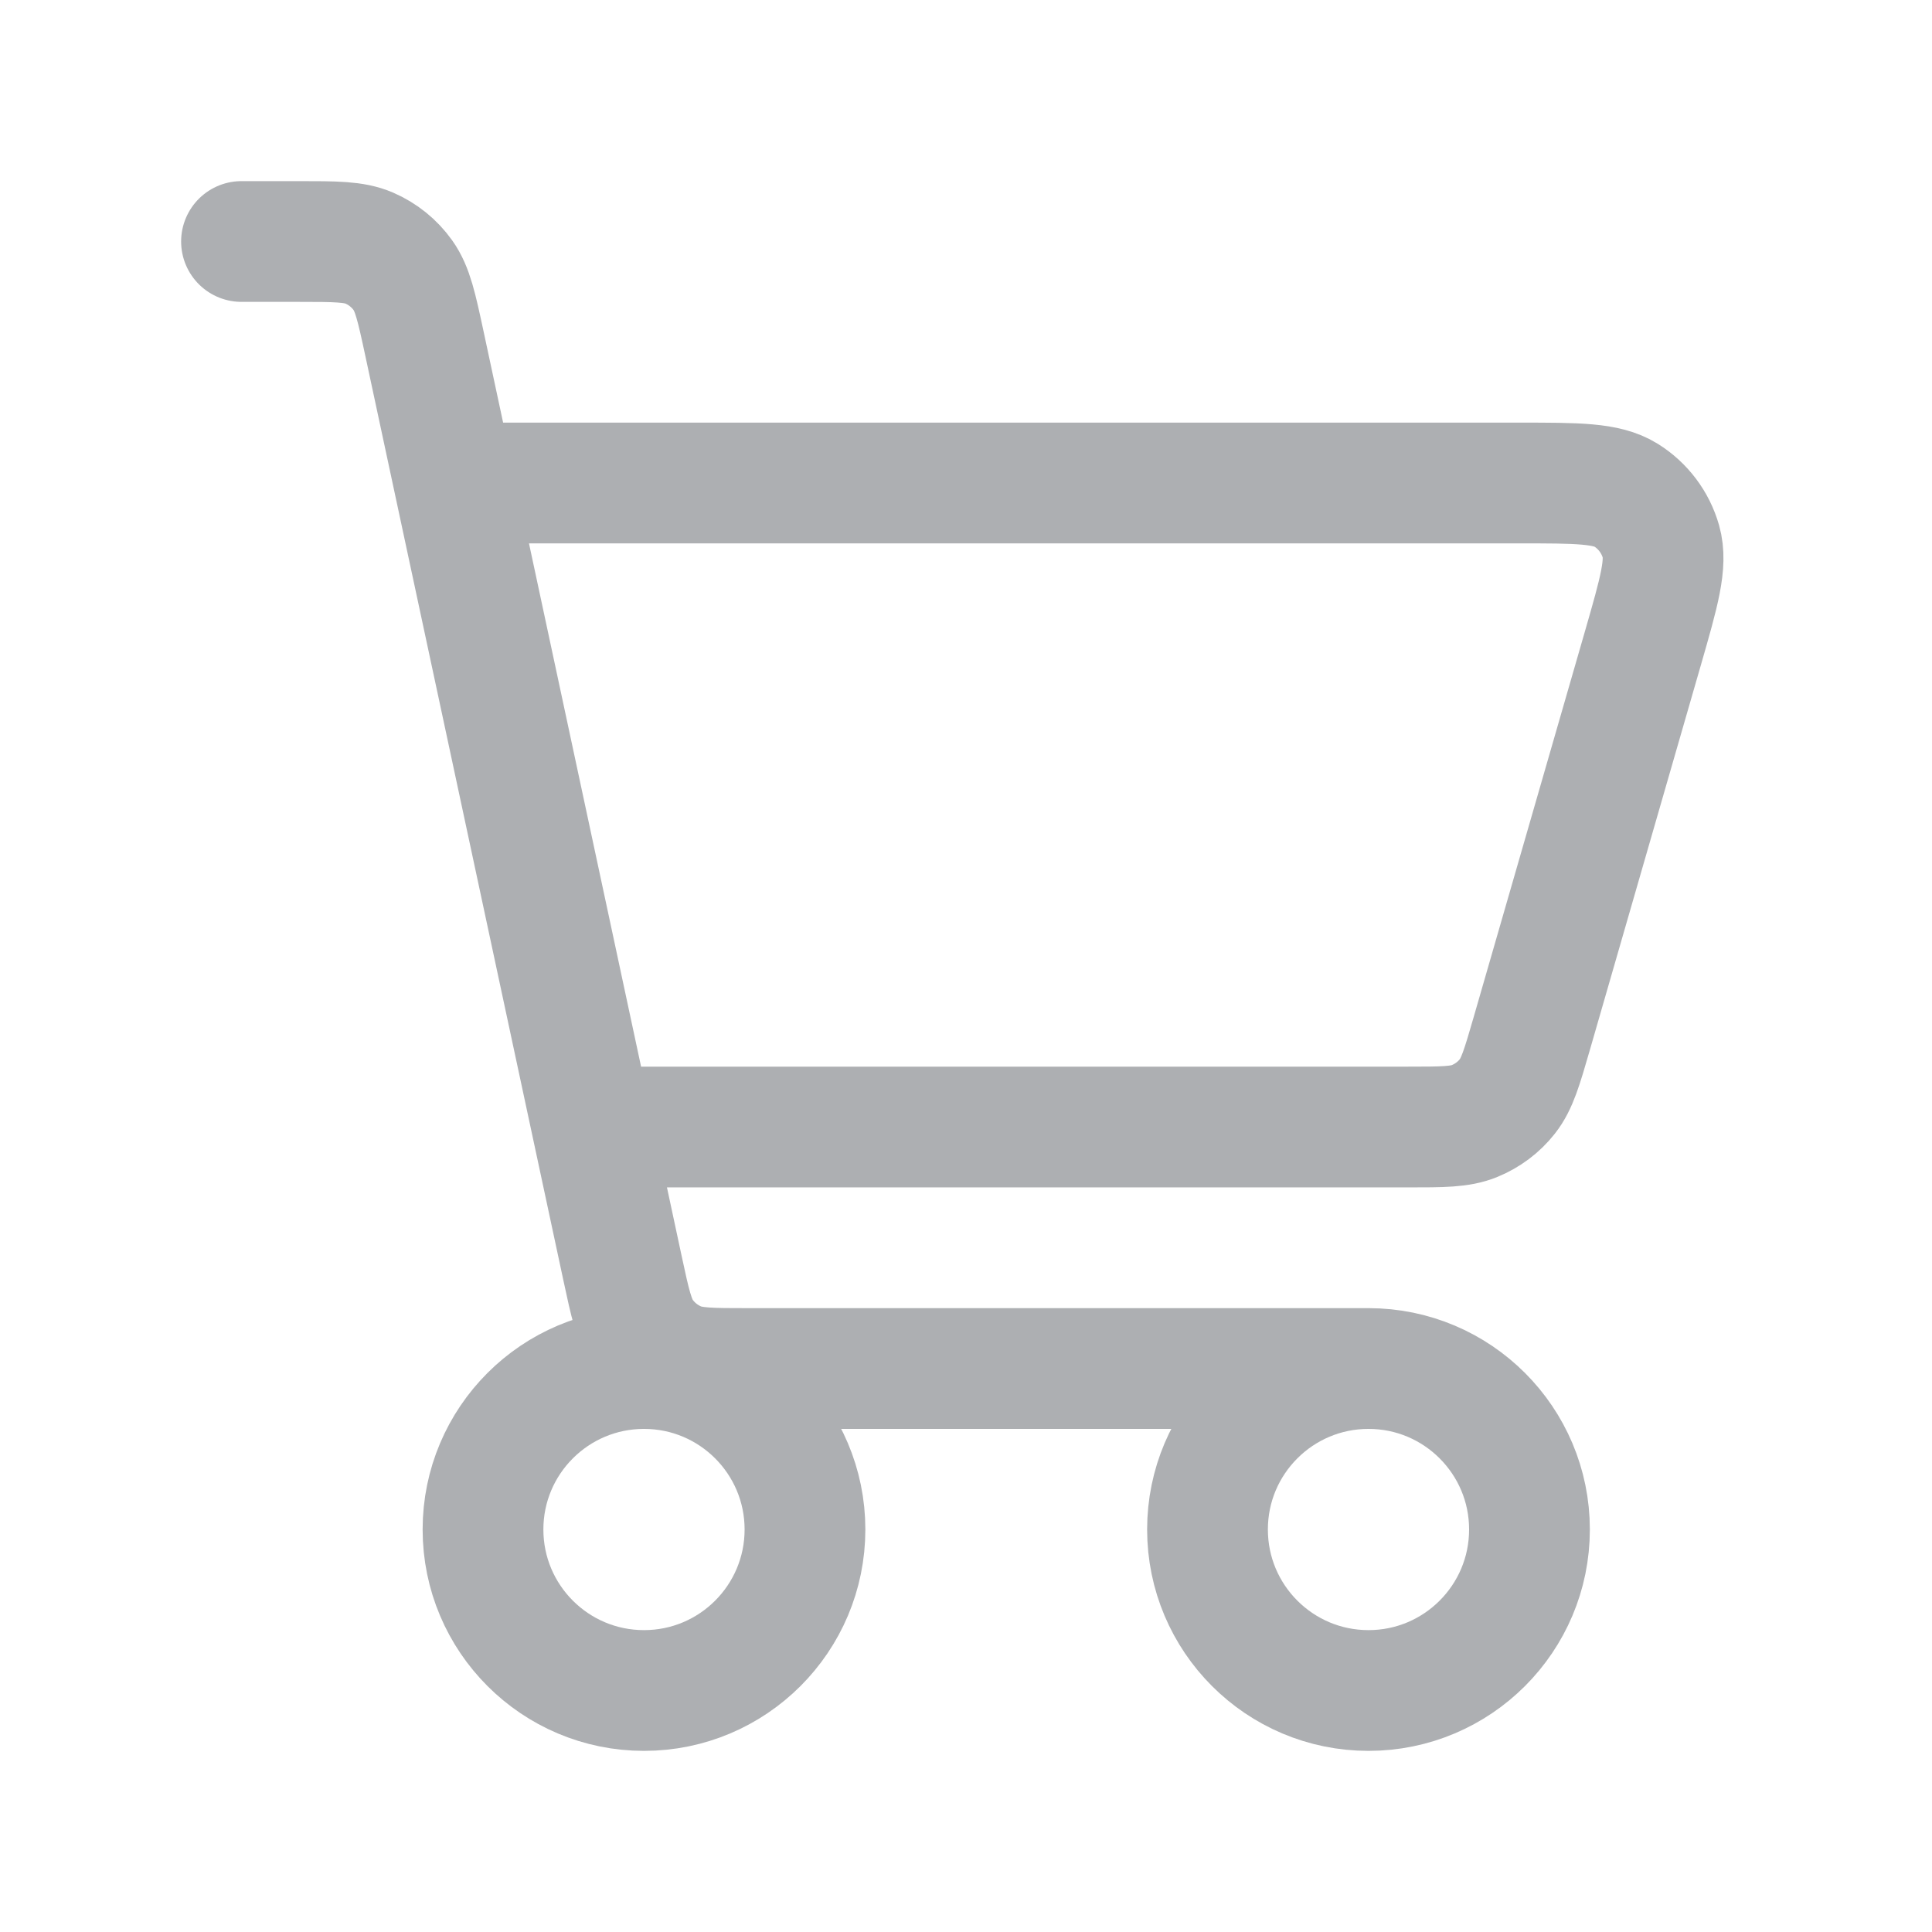 <svg width="32" height="32" viewBox="0 0 32 32" fill="none" xmlns="http://www.w3.org/2000/svg">
<g id="cart">
<path id="Vector" d="M22.667 22.667C21.194 22.667 20 23.861 20 25.333C20 26.806 21.194 28 22.667 28C24.139 28 25.333 26.806 25.333 25.333C25.333 23.861 24.139 22.667 22.667 22.667ZM22.667 22.667H12.392C11.777 22.667 11.469 22.667 11.216 22.557C10.993 22.461 10.799 22.305 10.658 22.107C10.5 21.885 10.436 21.588 10.31 21.001L7.029 5.686C6.9 5.085 6.834 4.785 6.674 4.56C6.533 4.362 6.34 4.206 6.116 4.109C5.863 4 5.557 4 4.942 4H4M8 8H25.164C26.127 8 26.607 8 26.93 8.2C27.213 8.376 27.42 8.651 27.511 8.972C27.614 9.338 27.481 9.8 27.215 10.725L25.369 17.125C25.209 17.677 25.129 17.953 24.967 18.159C24.825 18.34 24.636 18.481 24.423 18.568C24.181 18.667 23.895 18.667 23.323 18.667H10.307M10.667 28C9.194 28 8 26.806 8 25.333C8 23.861 9.194 22.667 10.667 22.667C12.139 22.667 13.333 23.861 13.333 25.333C13.333 26.806 12.139 28 10.667 28Z" stroke="#ADAFB2" stroke-width="2" stroke-linecap="round" stroke-linejoin="round"/>
</g>
</svg>
